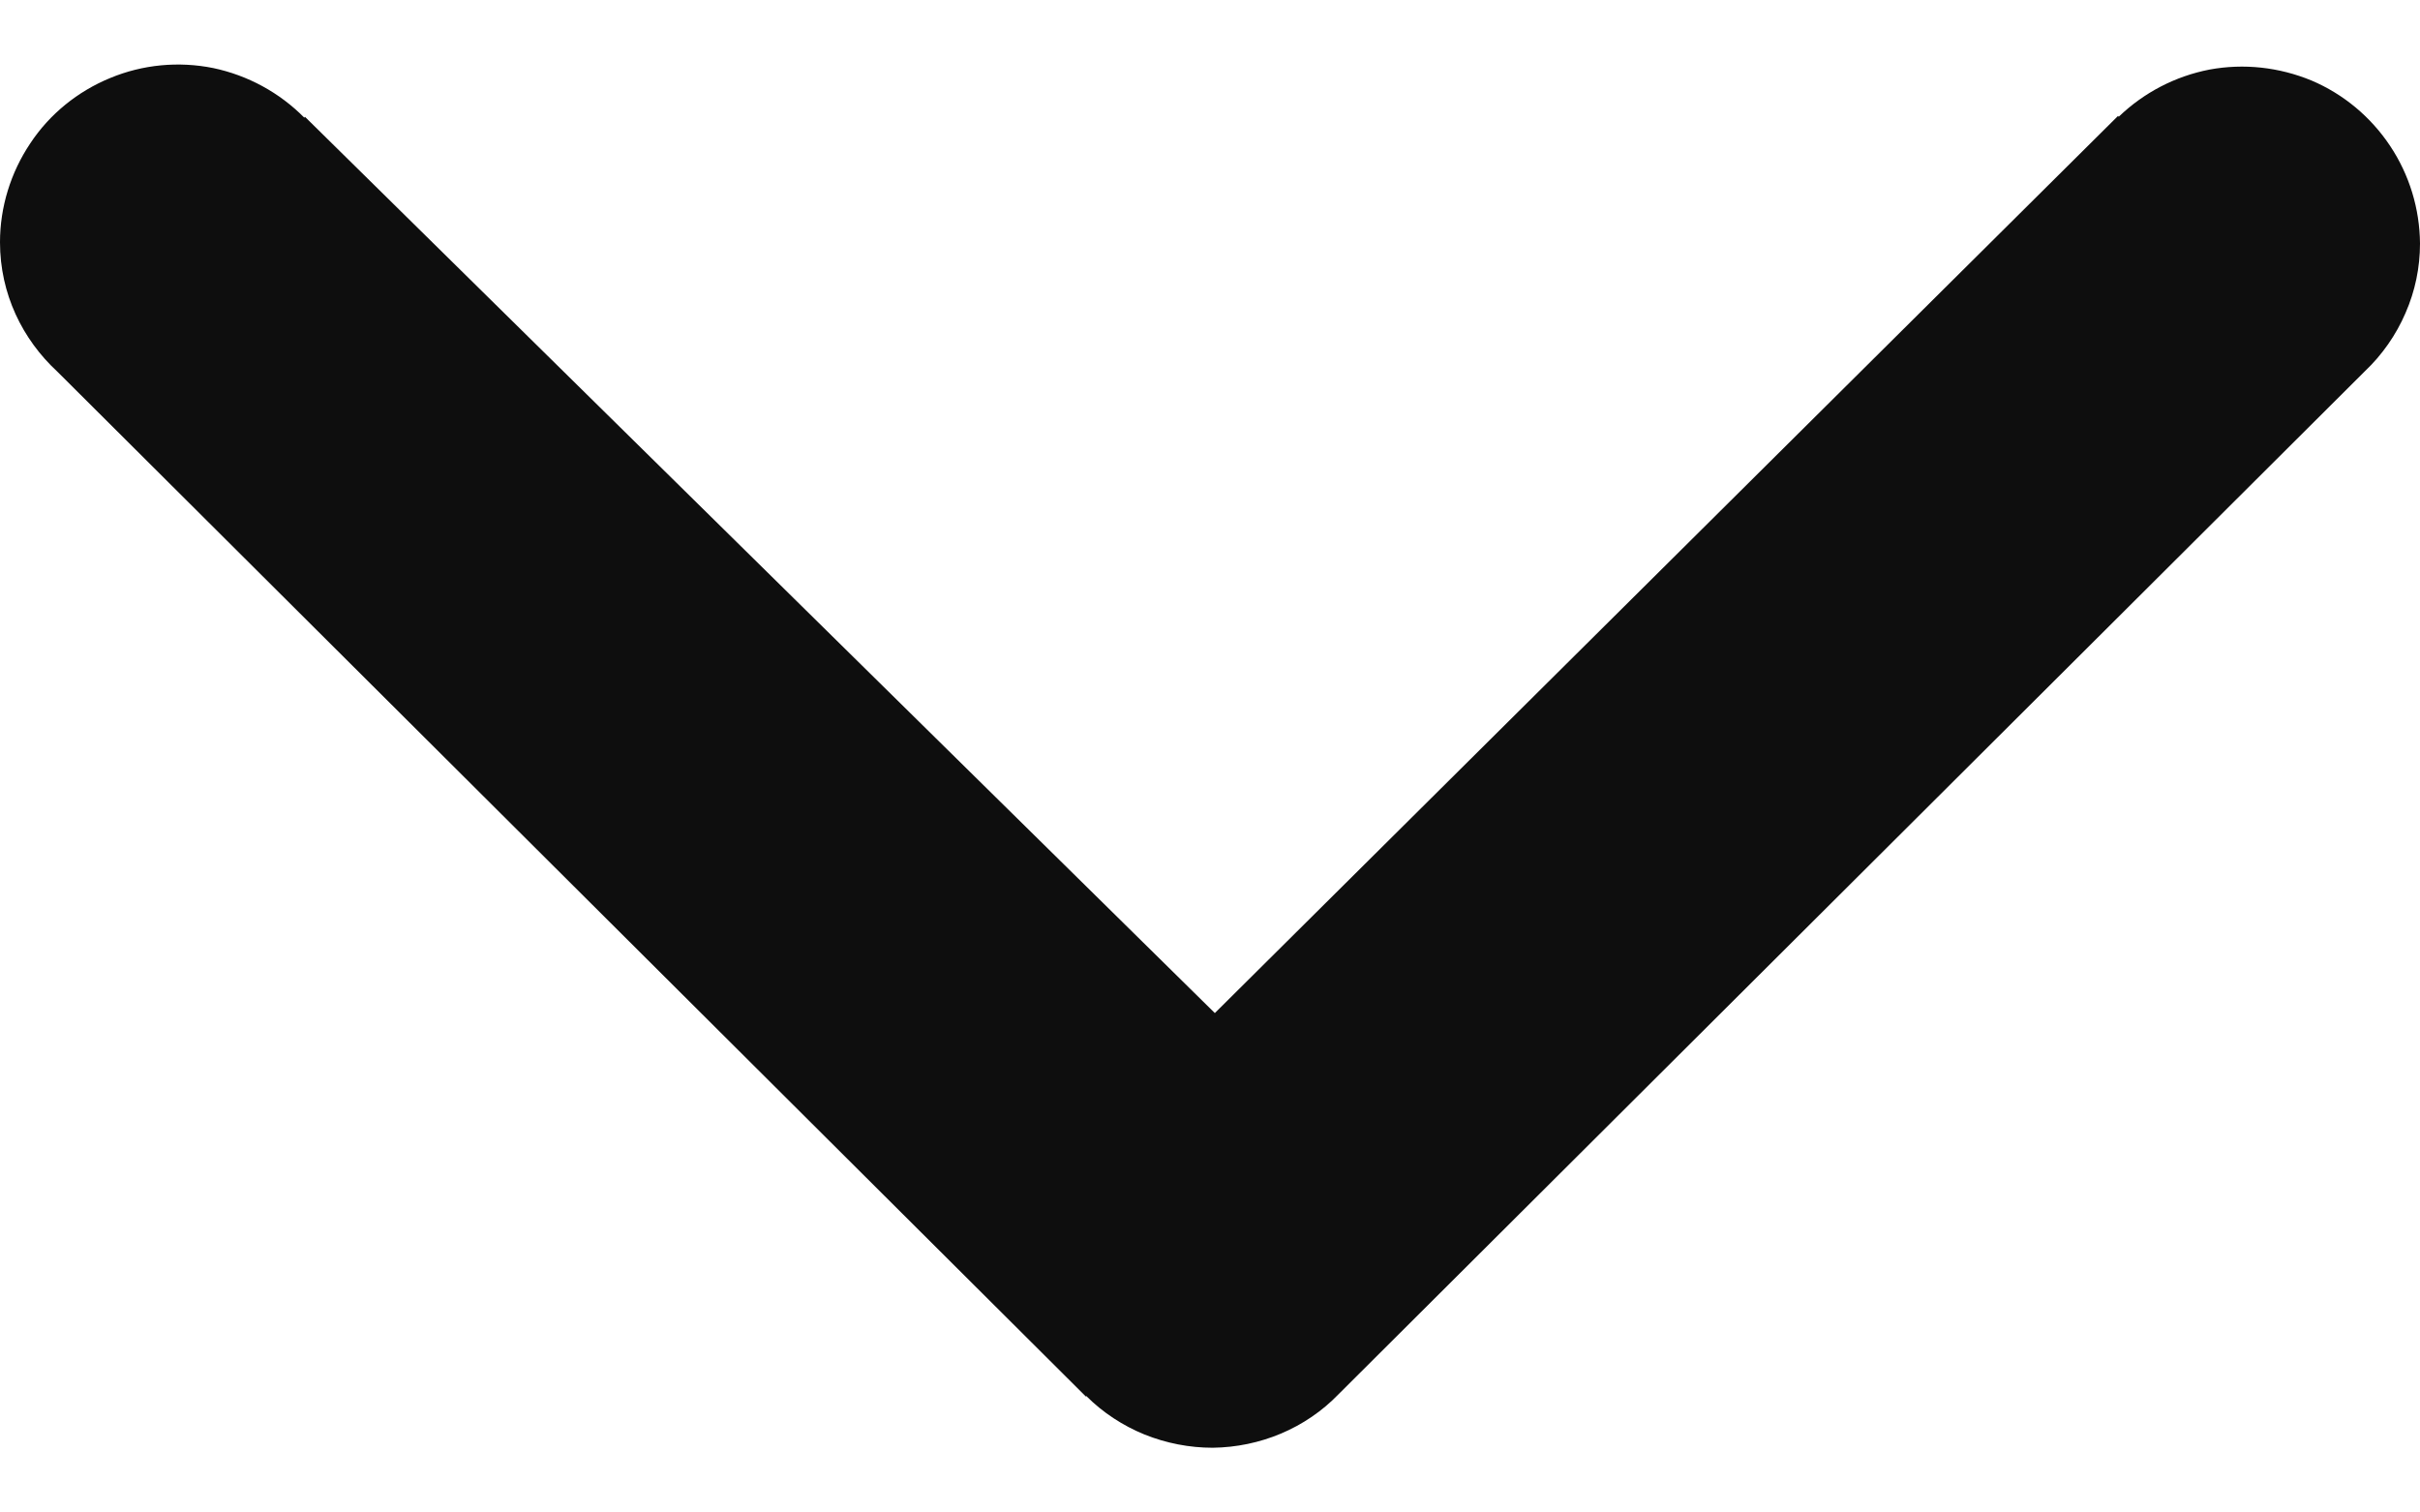 <svg width="8" height="5" viewBox="0 0 8 5" fill="none" xmlns="http://www.w3.org/2000/svg">
<path fill-rule="evenodd" clip-rule="evenodd" d="M3.591 4.615C3.646 4.67 3.712 4.713 3.783 4.742C3.855 4.771 3.932 4.786 4.009 4.786C4.087 4.785 4.164 4.769 4.235 4.739C4.306 4.709 4.371 4.665 4.425 4.609L7.818 1.227C7.875 1.173 7.921 1.107 7.952 1.035C7.984 0.962 8 0.884 8 0.805C7.999 0.69 7.965 0.578 7.901 0.482C7.837 0.386 7.747 0.311 7.641 0.266C7.534 0.222 7.418 0.209 7.304 0.23C7.191 0.252 7.087 0.306 7.004 0.386L7.002 0.383L4.016 3.349L1.008 0.386L1.006 0.389C0.924 0.306 0.819 0.249 0.705 0.225C0.591 0.202 0.472 0.213 0.364 0.258C0.257 0.302 0.164 0.377 0.1 0.474C0.035 0.571 -2.54305e-05 0.685 1.40065e-08 0.801C1.40065e-08 0.971 0.074 1.122 0.19 1.229L3.59 4.617L3.591 4.615Z" fill="#0E0E0E"/>
</svg>
